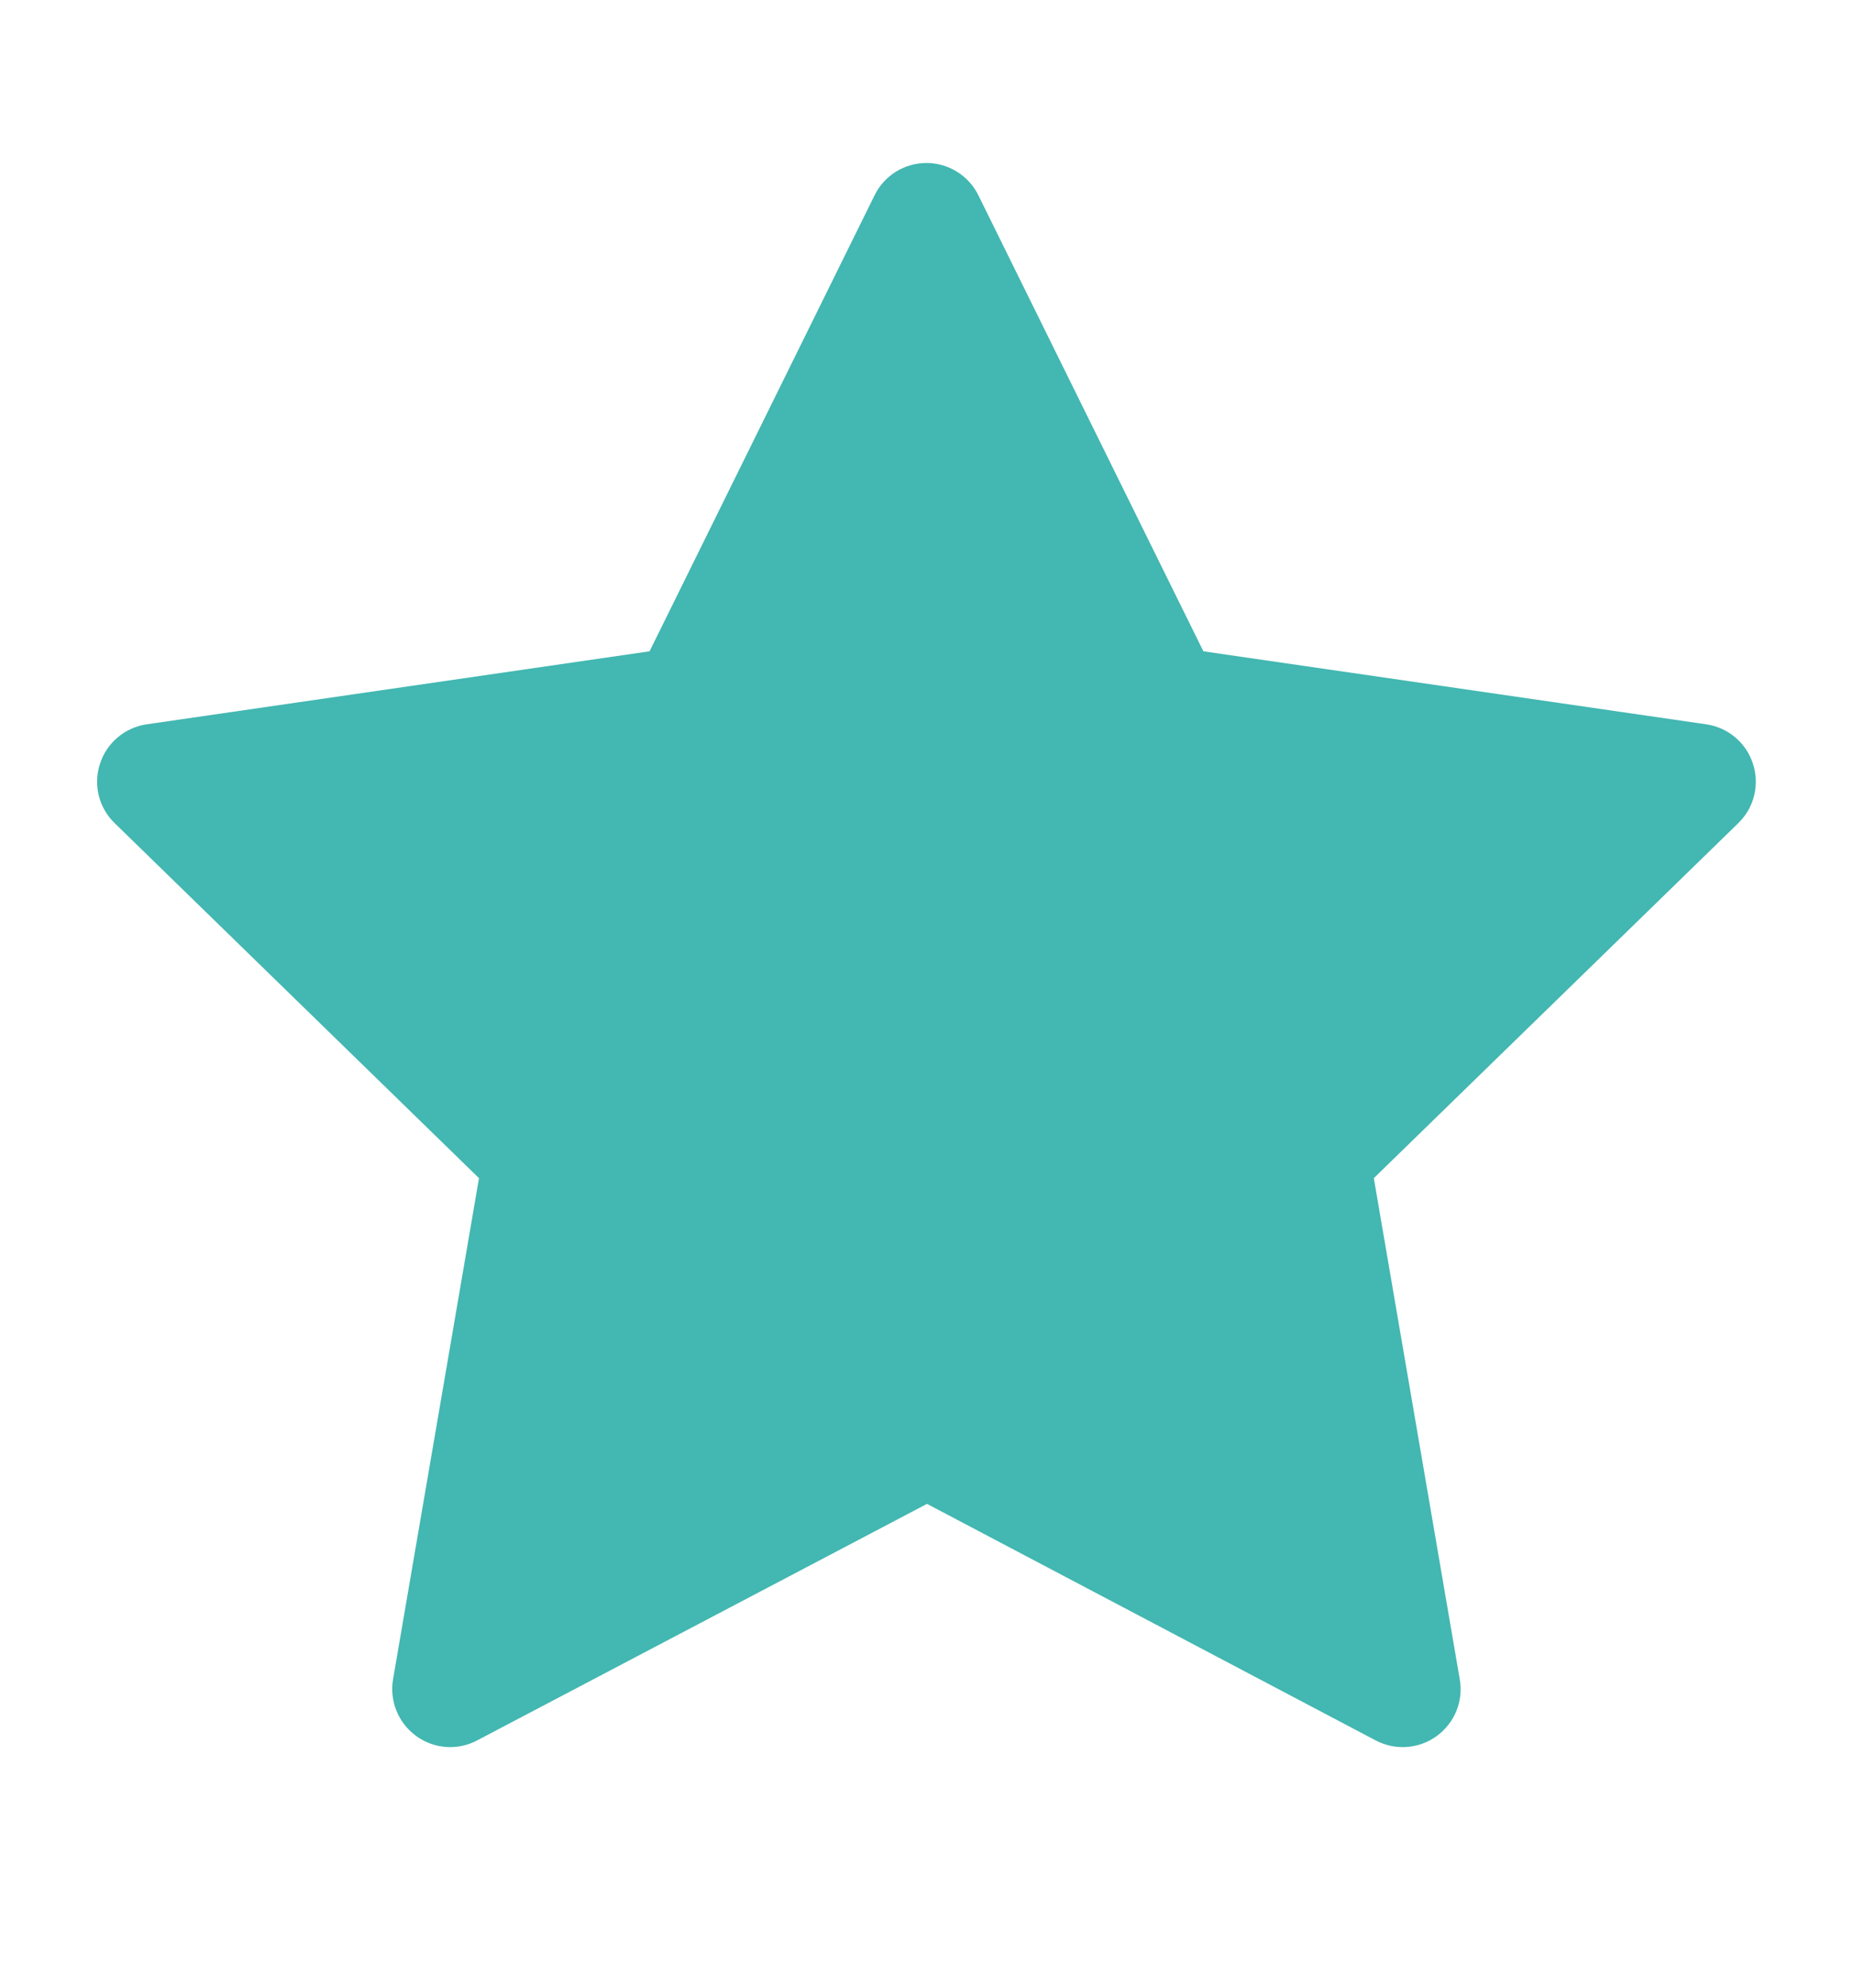 <svg width="14" height="15" viewBox="0 0 14 15" fill="none" xmlns="http://www.w3.org/2000/svg">
<path d="M7.388 1.474C7.315 1.325 7.162 1.23 6.996 1.23C6.829 1.23 6.677 1.325 6.604 1.474L4.905 4.915L1.108 5.466C0.943 5.49 0.806 5.605 0.755 5.764C0.703 5.922 0.746 6.096 0.866 6.212L3.617 8.891L2.968 12.673C2.94 12.837 3.008 13.003 3.143 13.101C3.277 13.199 3.456 13.212 3.603 13.134L7 11.349L10.388 13.134C10.536 13.212 10.714 13.199 10.849 13.101C10.984 13.003 11.052 12.837 11.023 12.673L10.374 8.891L13.126 6.212C13.246 6.096 13.289 5.922 13.237 5.764C13.186 5.605 13.049 5.49 12.884 5.466L9.087 4.915L7.388 1.474Z" fill="#43B7B1"/>
</svg>
